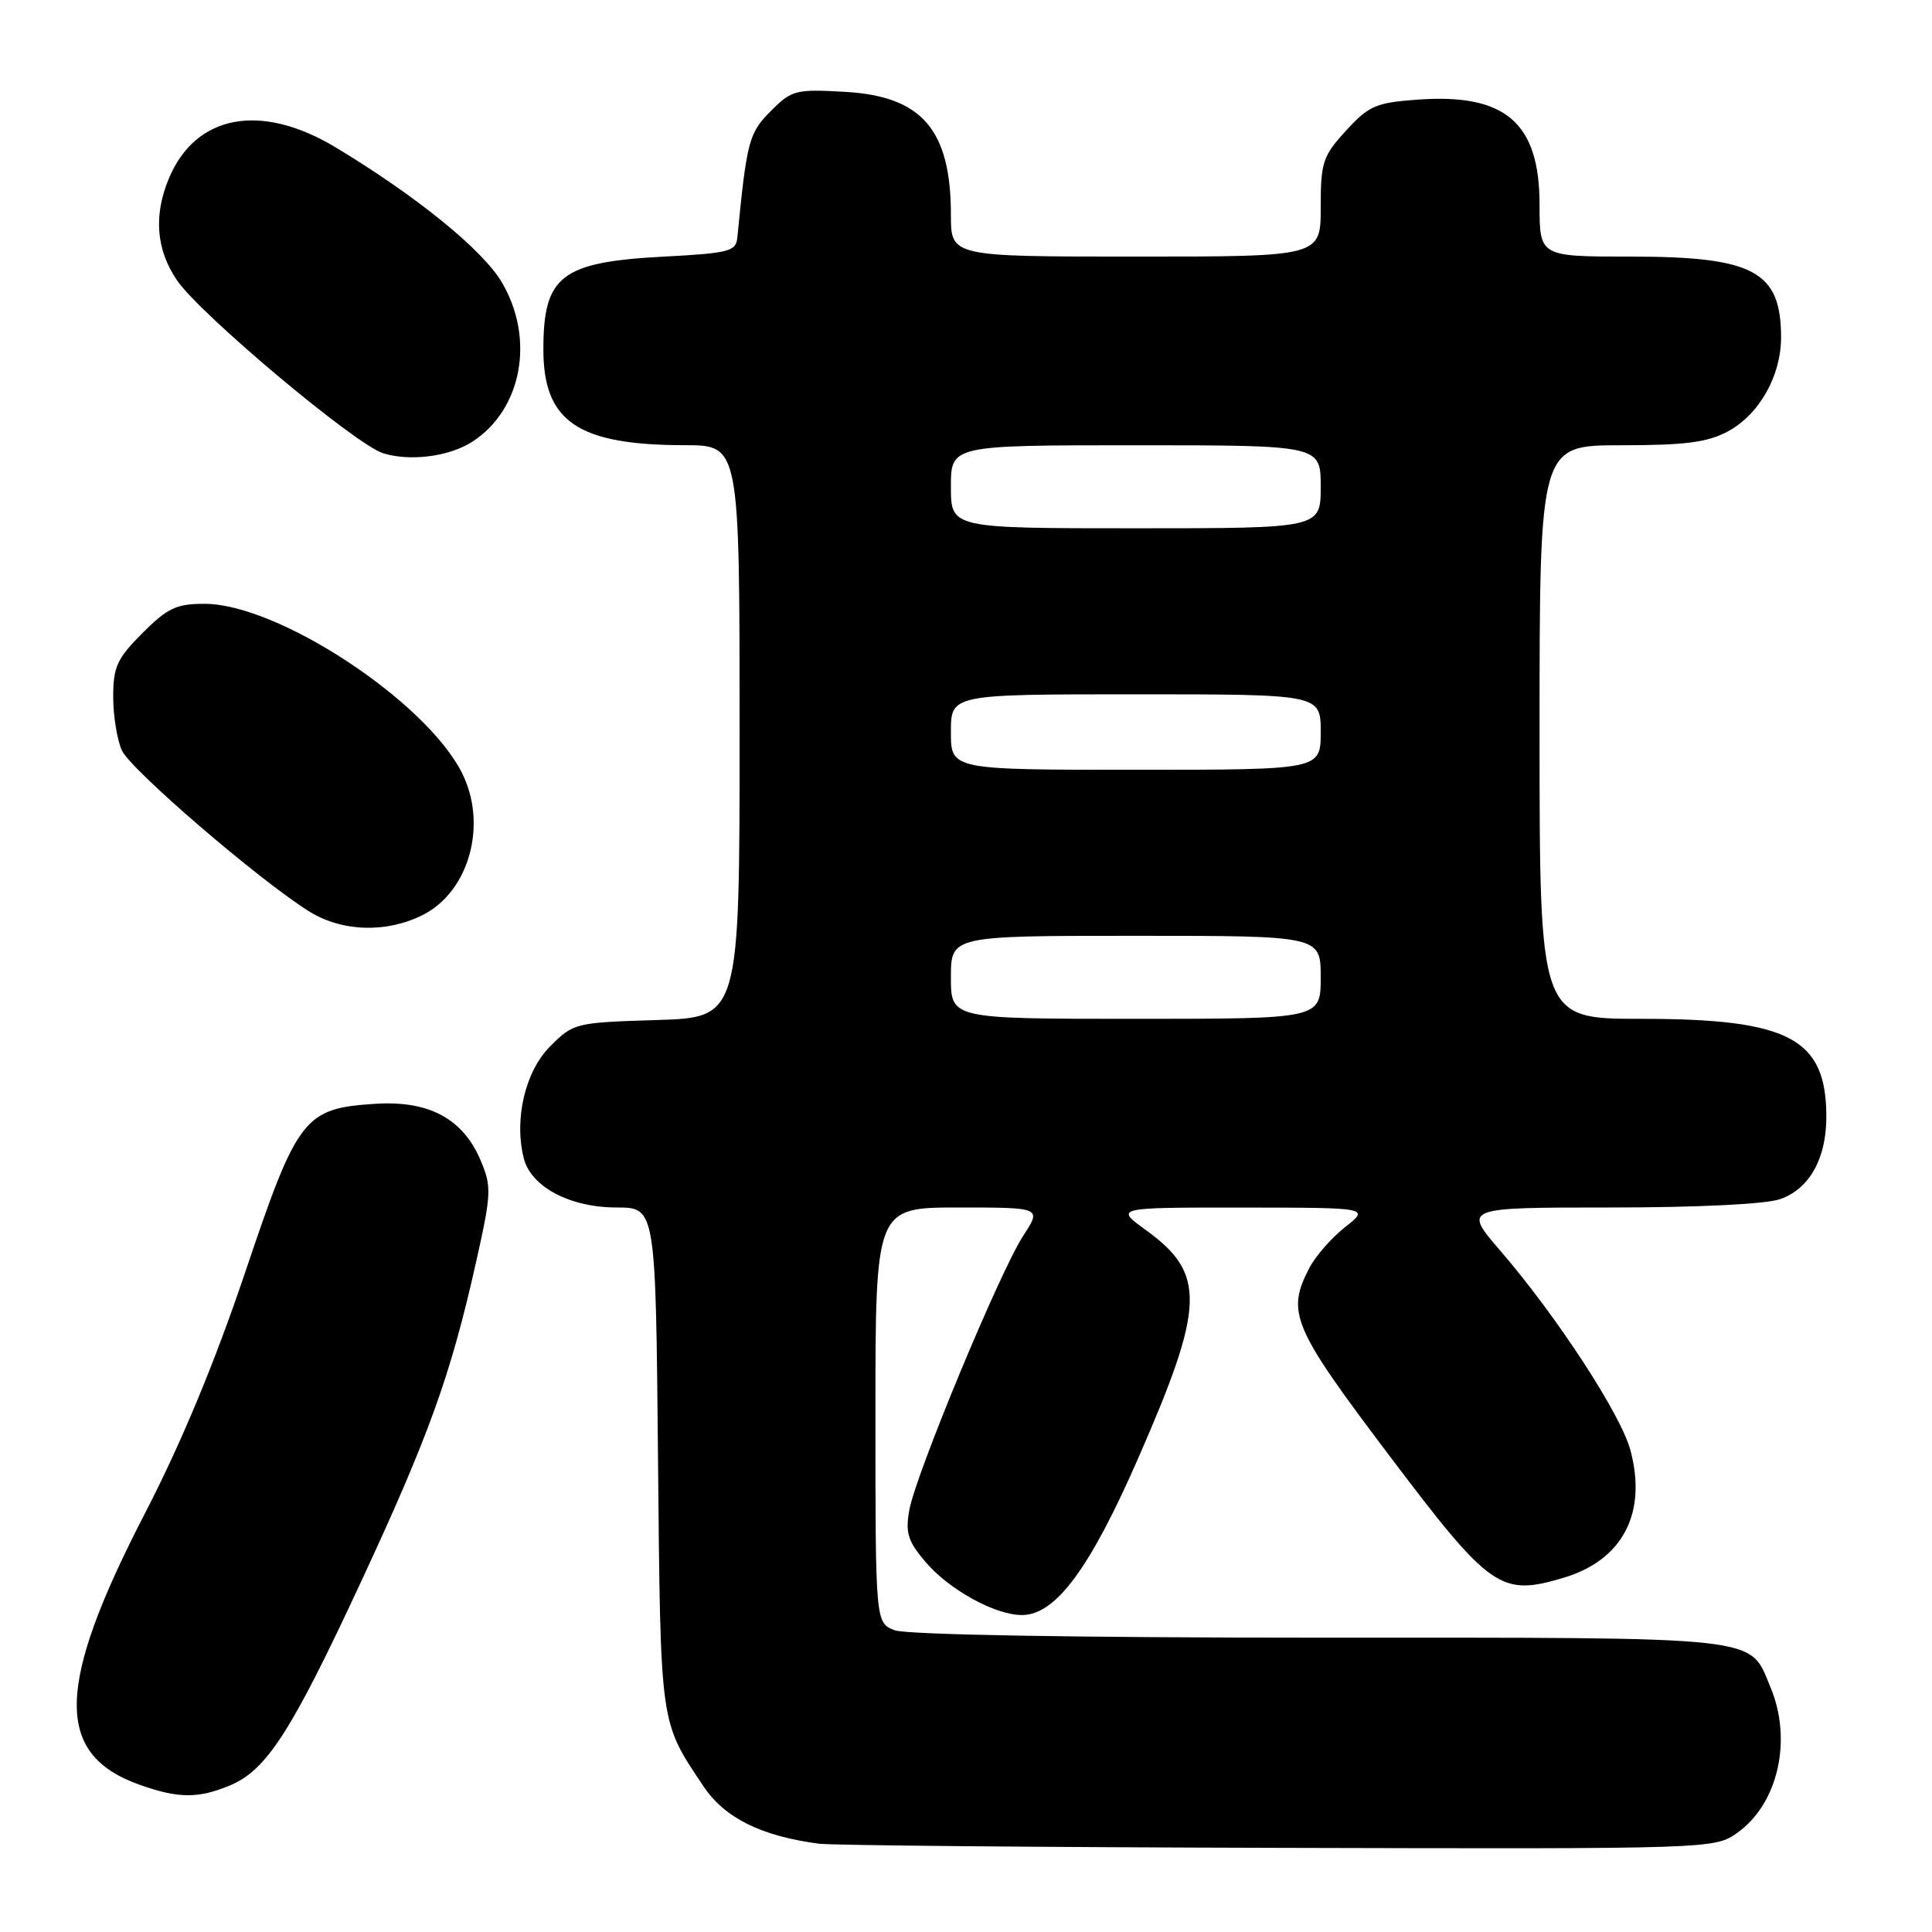 <?xml version="1.0" encoding="UTF-8" standalone="no"?>
<!DOCTYPE svg PUBLIC "-//W3C//DTD SVG 1.1//EN" "http://www.w3.org/Graphics/SVG/1.1/DTD/svg11.dtd" >
<svg xmlns="http://www.w3.org/2000/svg" xmlns:xlink="http://www.w3.org/1999/xlink" version="1.1" viewBox="0 0 256 256">
 <g >
 <path fill="currentColor"
d=" M 230.21 242.85 C 235.60 239.02 237.52 230.58 234.61 223.60 C 231.72 216.70 234.41 217.00 174.84 217.00 C 142.36 217.00 120.12 216.61 118.57 216.02 C 116.00 215.05 116.00 215.05 116.00 187.52 C 116.00 160.00 116.00 160.00 127.01 160.00 C 138.03 160.00 138.03 160.00 135.58 163.75 C 132.51 168.45 121.37 195.27 120.49 200.08 C 119.95 203.06 120.29 204.20 122.55 206.87 C 125.68 210.60 131.82 214.00 135.41 214.00 C 139.87 214.00 144.40 207.89 150.84 193.17 C 159.66 173.02 159.81 168.77 151.89 163.03 C 147.70 160.00 147.70 160.00 164.60 160.01 C 181.50 160.02 181.50 160.02 178.23 162.60 C 176.43 164.02 174.29 166.46 173.48 168.04 C 170.42 173.95 171.25 175.87 184.12 192.91 C 197.51 210.64 198.83 211.56 207.22 209.05 C 215.03 206.71 218.28 200.47 216.03 192.13 C 214.76 187.40 206.26 174.38 198.82 165.75 C 193.86 160.00 193.86 160.00 213.28 160.00 C 224.92 160.00 233.98 159.56 235.88 158.89 C 239.74 157.55 242.00 153.53 242.00 148.00 C 242.00 137.59 237.11 135.00 217.48 135.00 C 204.00 135.00 204.00 135.00 204.00 97.00 C 204.00 59.00 204.00 59.00 214.77 59.00 C 223.28 59.00 226.24 58.62 228.94 57.17 C 233.10 54.94 236.00 49.82 236.00 44.70 C 236.00 35.94 232.39 34.00 216.05 34.00 C 204.00 34.00 204.00 34.00 204.00 27.13 C 204.00 16.26 199.49 12.36 187.86 13.20 C 182.31 13.60 181.38 14.01 178.36 17.31 C 175.27 20.68 175.00 21.49 175.00 27.49 C 175.00 34.00 175.00 34.00 150.50 34.00 C 126.00 34.00 126.00 34.00 126.00 28.47 C 126.00 17.19 122.17 12.74 111.96 12.17 C 105.43 11.80 104.91 11.93 102.13 14.72 C 99.23 17.62 98.95 18.69 97.70 31.50 C 97.52 33.31 96.58 33.55 88.00 34.00 C 74.36 34.72 72.00 36.53 72.00 46.30 C 72.00 55.88 76.58 58.98 90.75 58.99 C 98.00 59.00 98.00 59.00 98.00 96.91 C 98.00 134.82 98.00 134.82 87.02 135.16 C 76.24 135.49 75.98 135.56 72.91 138.63 C 69.59 141.95 68.10 148.27 69.40 153.47 C 70.36 157.26 75.49 159.99 81.69 160.00 C 86.88 160.00 86.88 160.00 87.19 193.25 C 87.53 228.99 87.40 227.98 93.20 236.67 C 96.01 240.88 100.82 243.28 108.50 244.30 C 110.15 244.52 137.53 244.77 169.35 244.85 C 227.04 245.00 227.20 244.99 230.21 242.85 Z  M 30.47 236.58 C 35.33 234.55 38.61 229.45 47.85 209.57 C 56.81 190.30 59.72 182.23 63.05 167.37 C 65.12 158.15 65.16 157.25 63.69 153.77 C 61.36 148.24 56.84 145.80 49.74 146.26 C 40.28 146.87 39.43 147.96 32.48 168.61 C 28.46 180.53 24.04 191.17 19.22 200.50 C 7.37 223.42 7.19 232.48 18.50 236.49 C 23.64 238.32 26.26 238.33 30.47 236.58 Z  M 56.00 121.25 C 62.19 118.15 64.66 109.17 61.18 102.35 C 56.32 92.82 36.83 80.03 27.13 80.01 C 23.39 80.00 22.21 80.55 18.88 83.88 C 15.51 87.26 15.00 88.36 15.00 92.34 C 15.00 94.85 15.52 98.04 16.15 99.44 C 17.32 101.99 34.28 116.58 40.92 120.74 C 45.27 123.47 51.16 123.67 56.00 121.25 Z  M 62.65 58.49 C 69.17 54.22 70.89 44.89 66.52 37.45 C 63.99 33.13 55.21 25.99 44.46 19.52 C 34.56 13.56 25.92 15.17 22.38 23.64 C 20.33 28.54 20.69 33.08 23.45 37.14 C 26.51 41.64 47.04 58.87 50.75 60.05 C 54.34 61.18 59.59 60.50 62.65 58.49 Z  M 126.00 129.50 C 126.00 124.00 126.00 124.00 150.50 124.00 C 175.00 124.00 175.00 124.00 175.00 129.50 C 175.00 135.00 175.00 135.00 150.50 135.00 C 126.00 135.00 126.00 135.00 126.00 129.50 Z  M 126.00 97.00 C 126.00 92.00 126.00 92.00 150.50 92.00 C 175.00 92.00 175.00 92.00 175.00 97.00 C 175.00 102.00 175.00 102.00 150.50 102.00 C 126.00 102.00 126.00 102.00 126.00 97.00 Z  M 126.00 64.50 C 126.00 59.00 126.00 59.00 150.50 59.00 C 175.00 59.00 175.00 59.00 175.00 64.50 C 175.00 70.00 175.00 70.00 150.50 70.00 C 126.00 70.00 126.00 70.00 126.00 64.50 Z "/>
</g>
</svg>